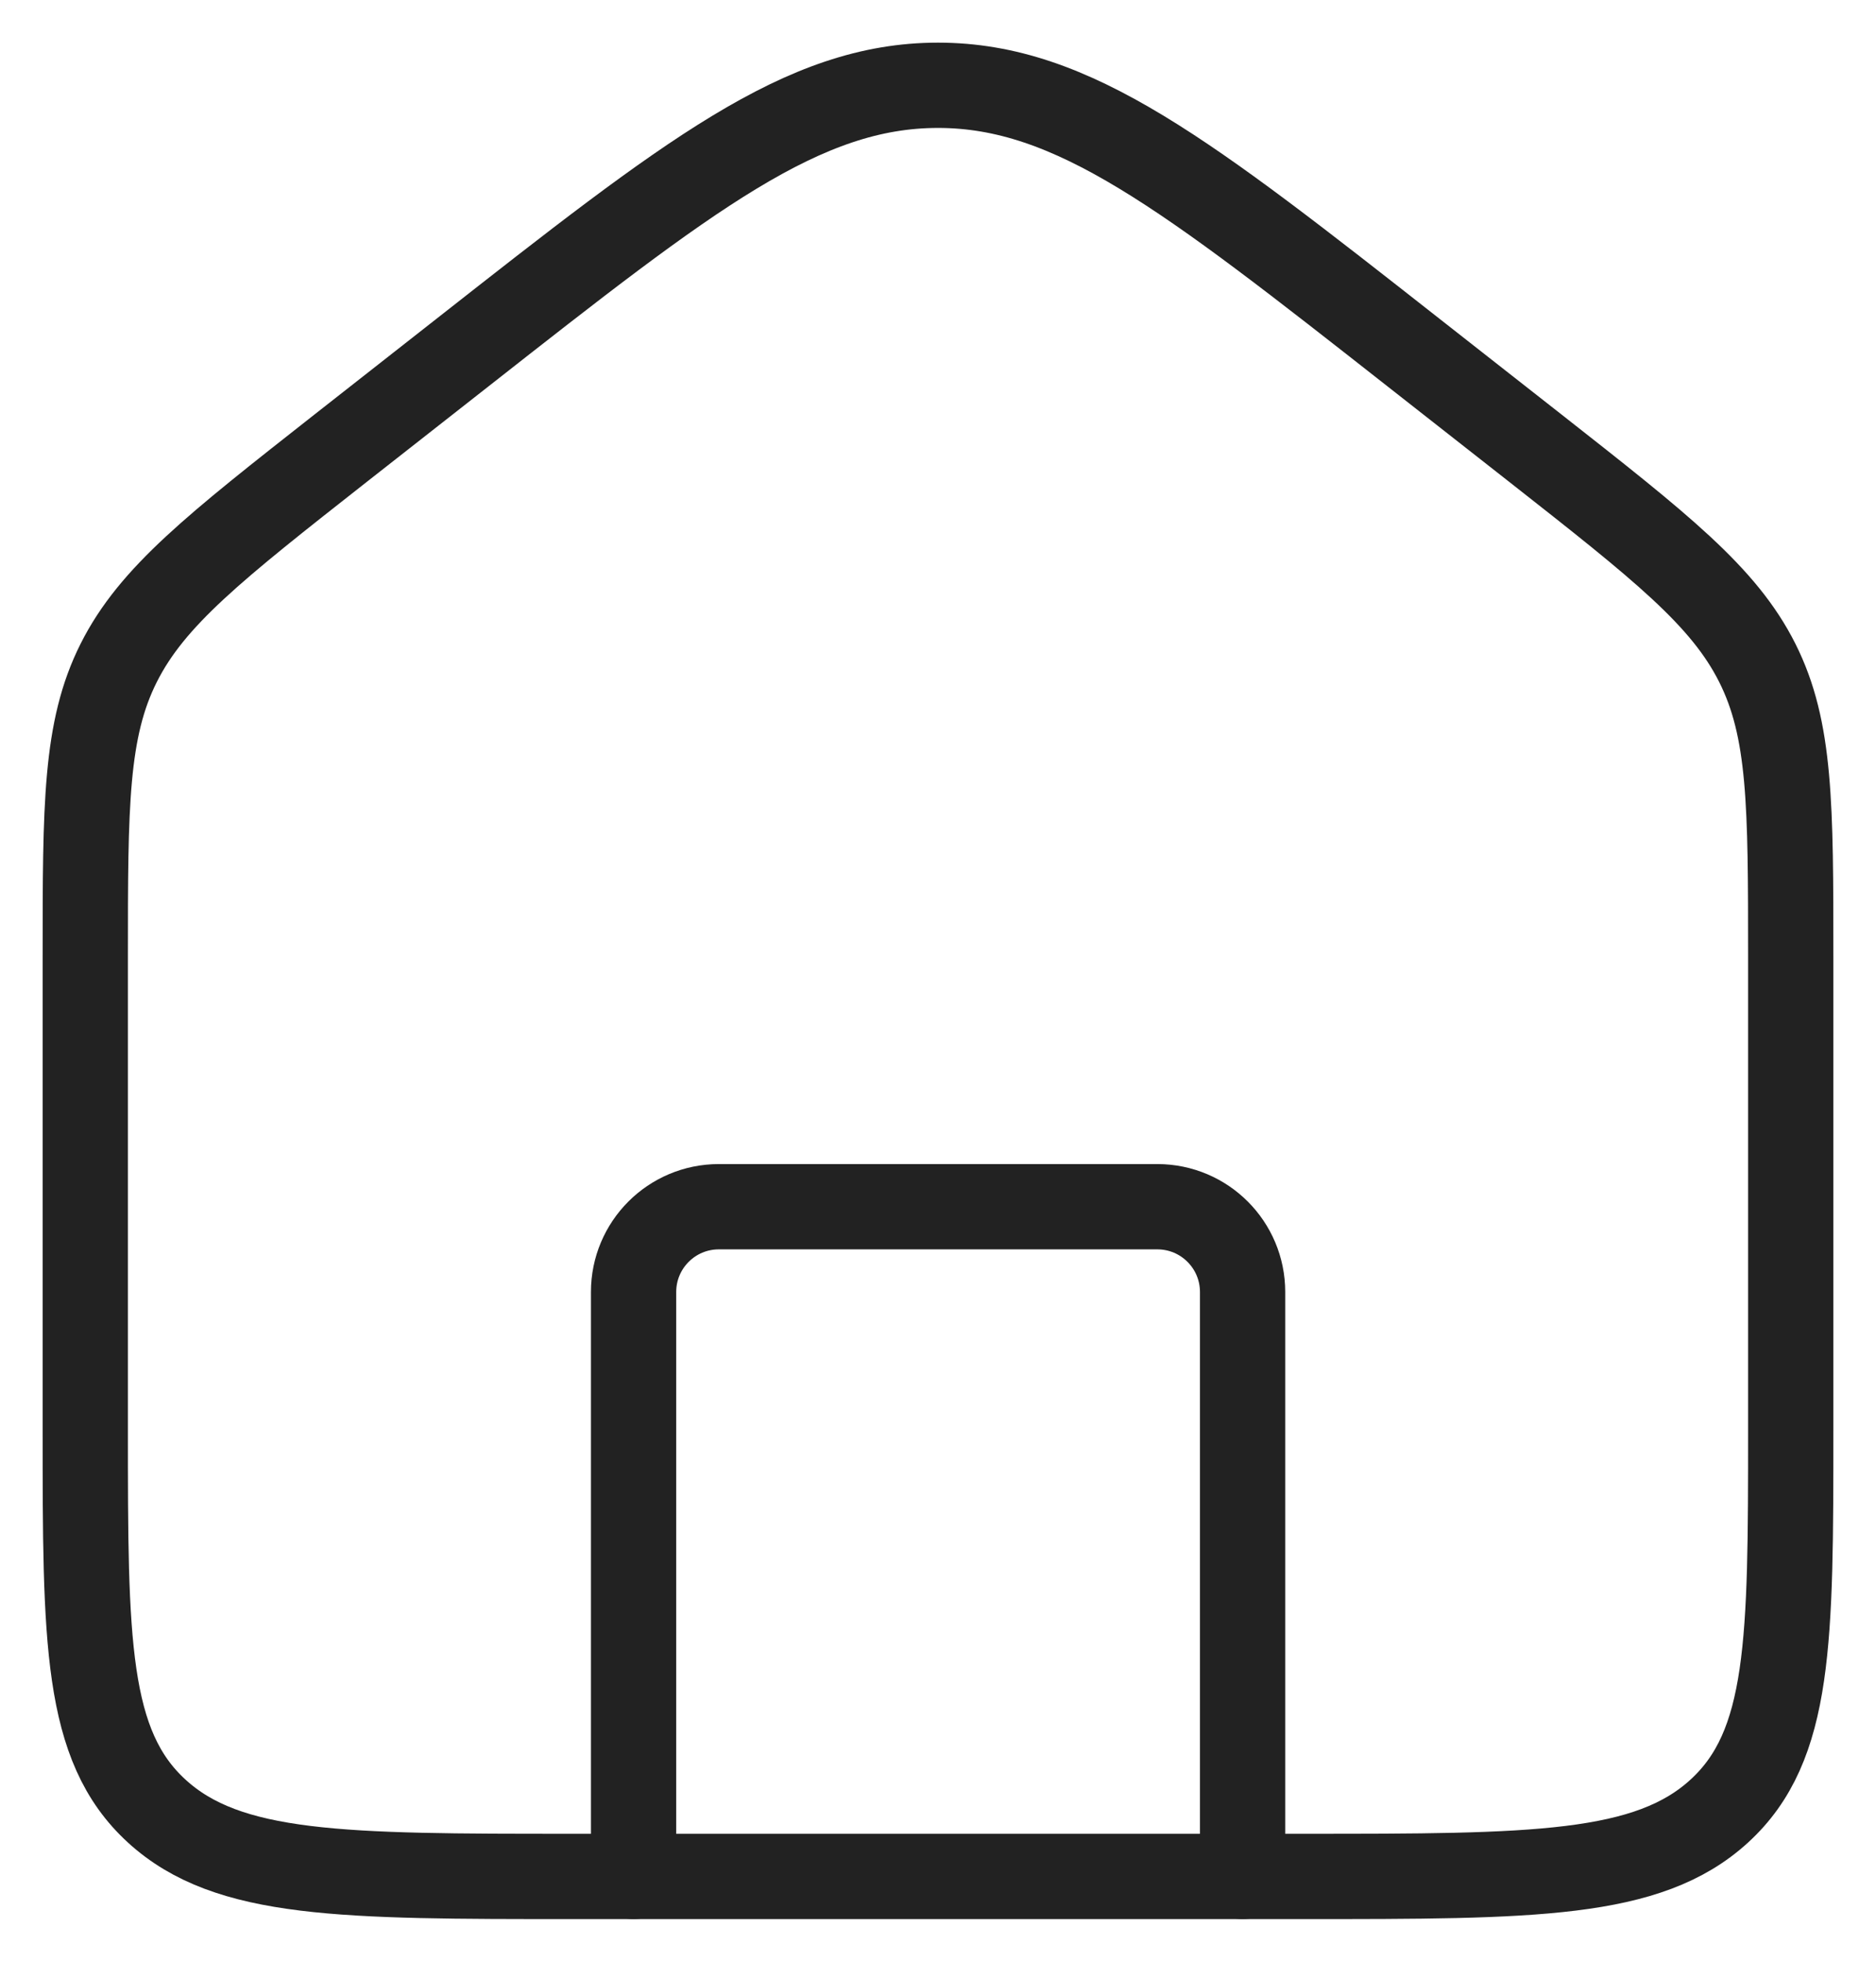 <svg width="22" height="23" viewBox="0 0 22 23" fill="none" xmlns="http://www.w3.org/2000/svg">
<path d="M1 11.217C1 9.441 1 8.552 1.392 7.772C1.784 6.991 2.521 6.413 3.993 5.256L5.422 4.135C8.084 2.045 9.415 1 11 1C12.585 1 13.916 2.045 16.578 4.135L18.007 5.256C19.48 6.413 20.216 6.991 20.608 7.772C21 8.552 21 9.441 21 11.217V16.766C21 19.233 21 20.467 20.163 21.233C19.326 22 17.98 22 15.286 22H6.714C4.021 22 2.674 22 1.837 21.233C1 20.467 1 19.233 1 16.766V11.217Z" stroke="#222222"/>
<path d="M14.572 22V15.148C14.572 14.596 14.125 14.148 13.572 14.148H8.43C7.877 14.148 7.43 14.596 7.43 15.148V22" stroke="#222222" stroke-linecap="round" stroke-linejoin="round"/>
</svg>
